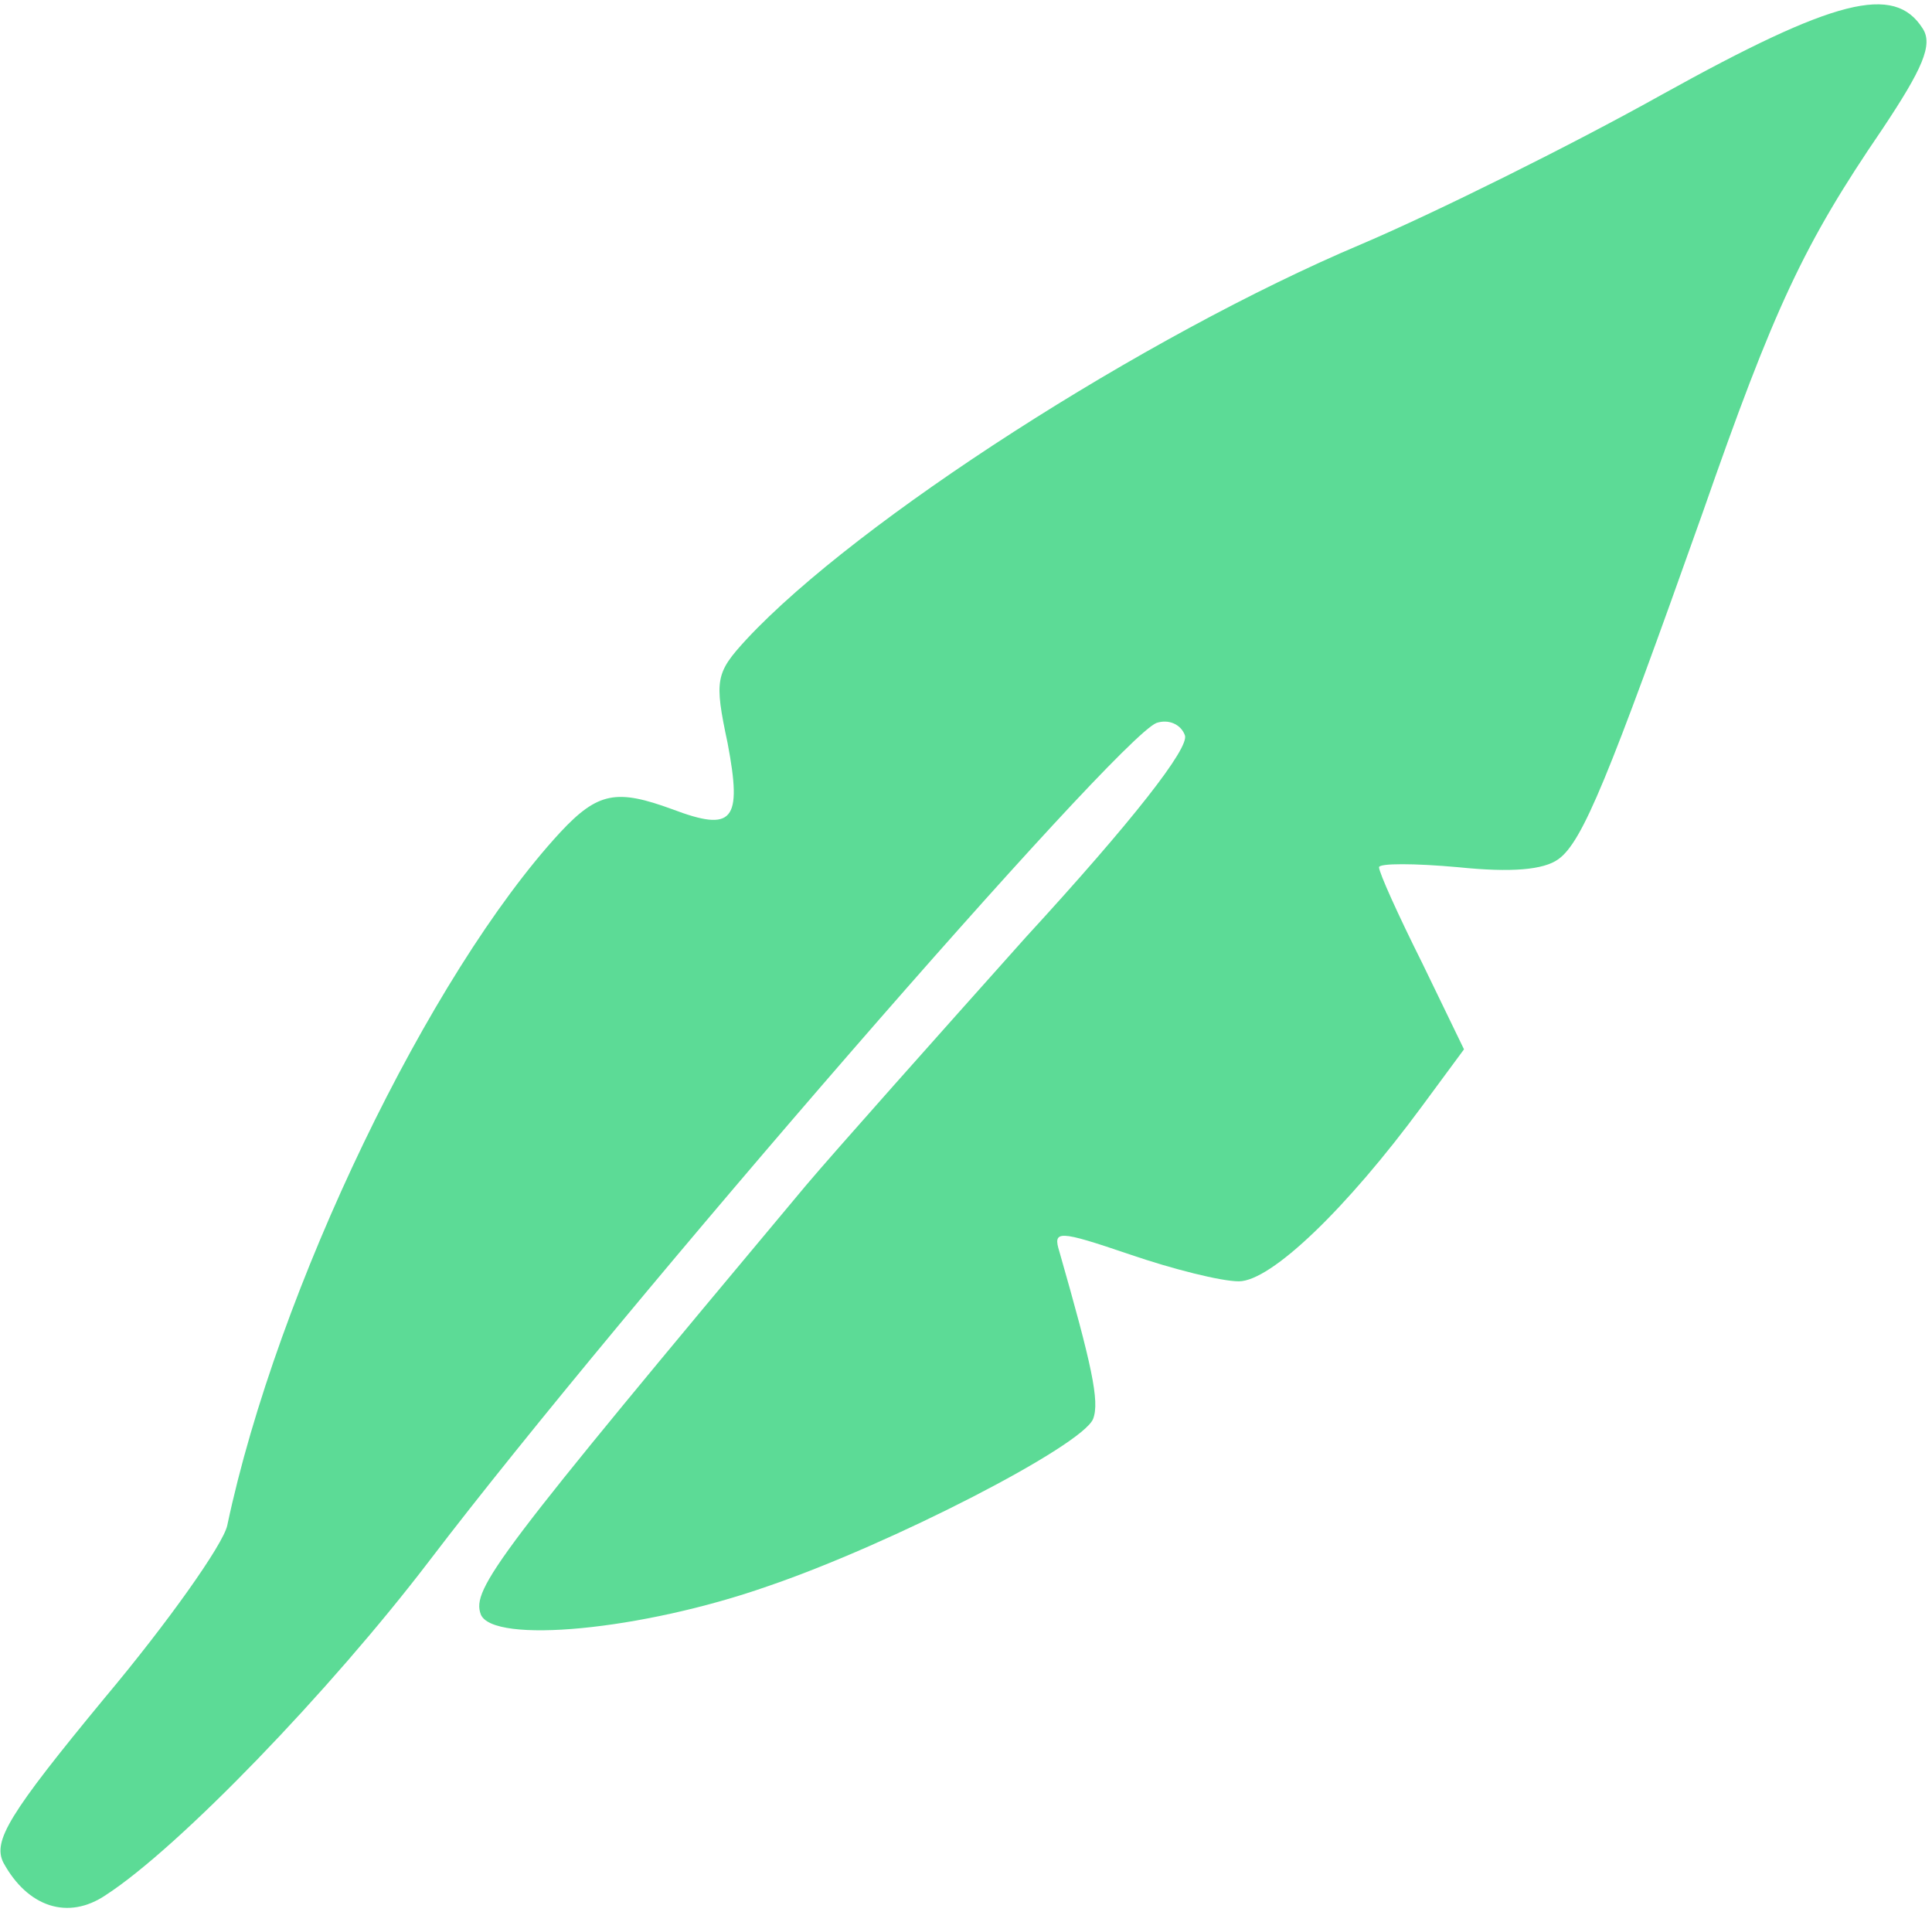 <svg width="191" height="189" viewBox="0 0 191 189" fill="none" xmlns="http://www.w3.org/2000/svg">
<path d="M164.333 9.333C155.267 14.4 141.8 21.067 134.6 24.133C113.133 33.2 84.733 51.467 73.8 63.2C70.733 66.533 70.6 67.2 71.933 73.467C73.4 81.2 72.467 82.267 66.467 80C61 78 59.133 78.267 55.4 82.267C42.467 96.267 27.4 127.467 22.467 150.8C22.067 152.667 16.6 160.4 10.333 167.867C0.867 179.333 -0.733 182 0.333 184.133C2.733 188.533 6.733 189.867 10.467 187.333C17.667 182.667 32.6 167.2 42.467 154.267C61.667 129.067 110.333 73.067 114.333 71.467C115.533 71.067 116.733 71.6 117.133 72.667C117.667 73.867 111.933 81.2 101.4 92.667C92.467 102.667 82.6 113.733 79.667 117.2C49 153.867 46.6 157.067 47.533 159.6C48.733 162.533 63.4 161.2 75.933 156.8C88.067 152.667 107 142.933 108.067 140.267C108.733 138.533 107.933 134.933 104.733 123.733C104.067 121.6 104.6 121.6 111.667 124C115.933 125.467 120.733 126.667 122.467 126.667C125.667 126.667 133.133 119.467 140.6 109.333L144.733 103.733L140.6 95.2C138.2 90.4 136.333 86.267 136.333 85.733C136.333 85.333 139.8 85.333 144.2 85.733C149.4 86.267 152.6 86 154.067 84.933C156.467 83.2 159 76.933 168.333 50.667C175.4 30.4 178.333 24.133 186.067 12.8C190.067 6.8 191.133 4.4 190.067 2.8C187.267 -1.6 181.4 -0.133 164.333 9.333Z" fill="#5CDB96"/>
</svg>
